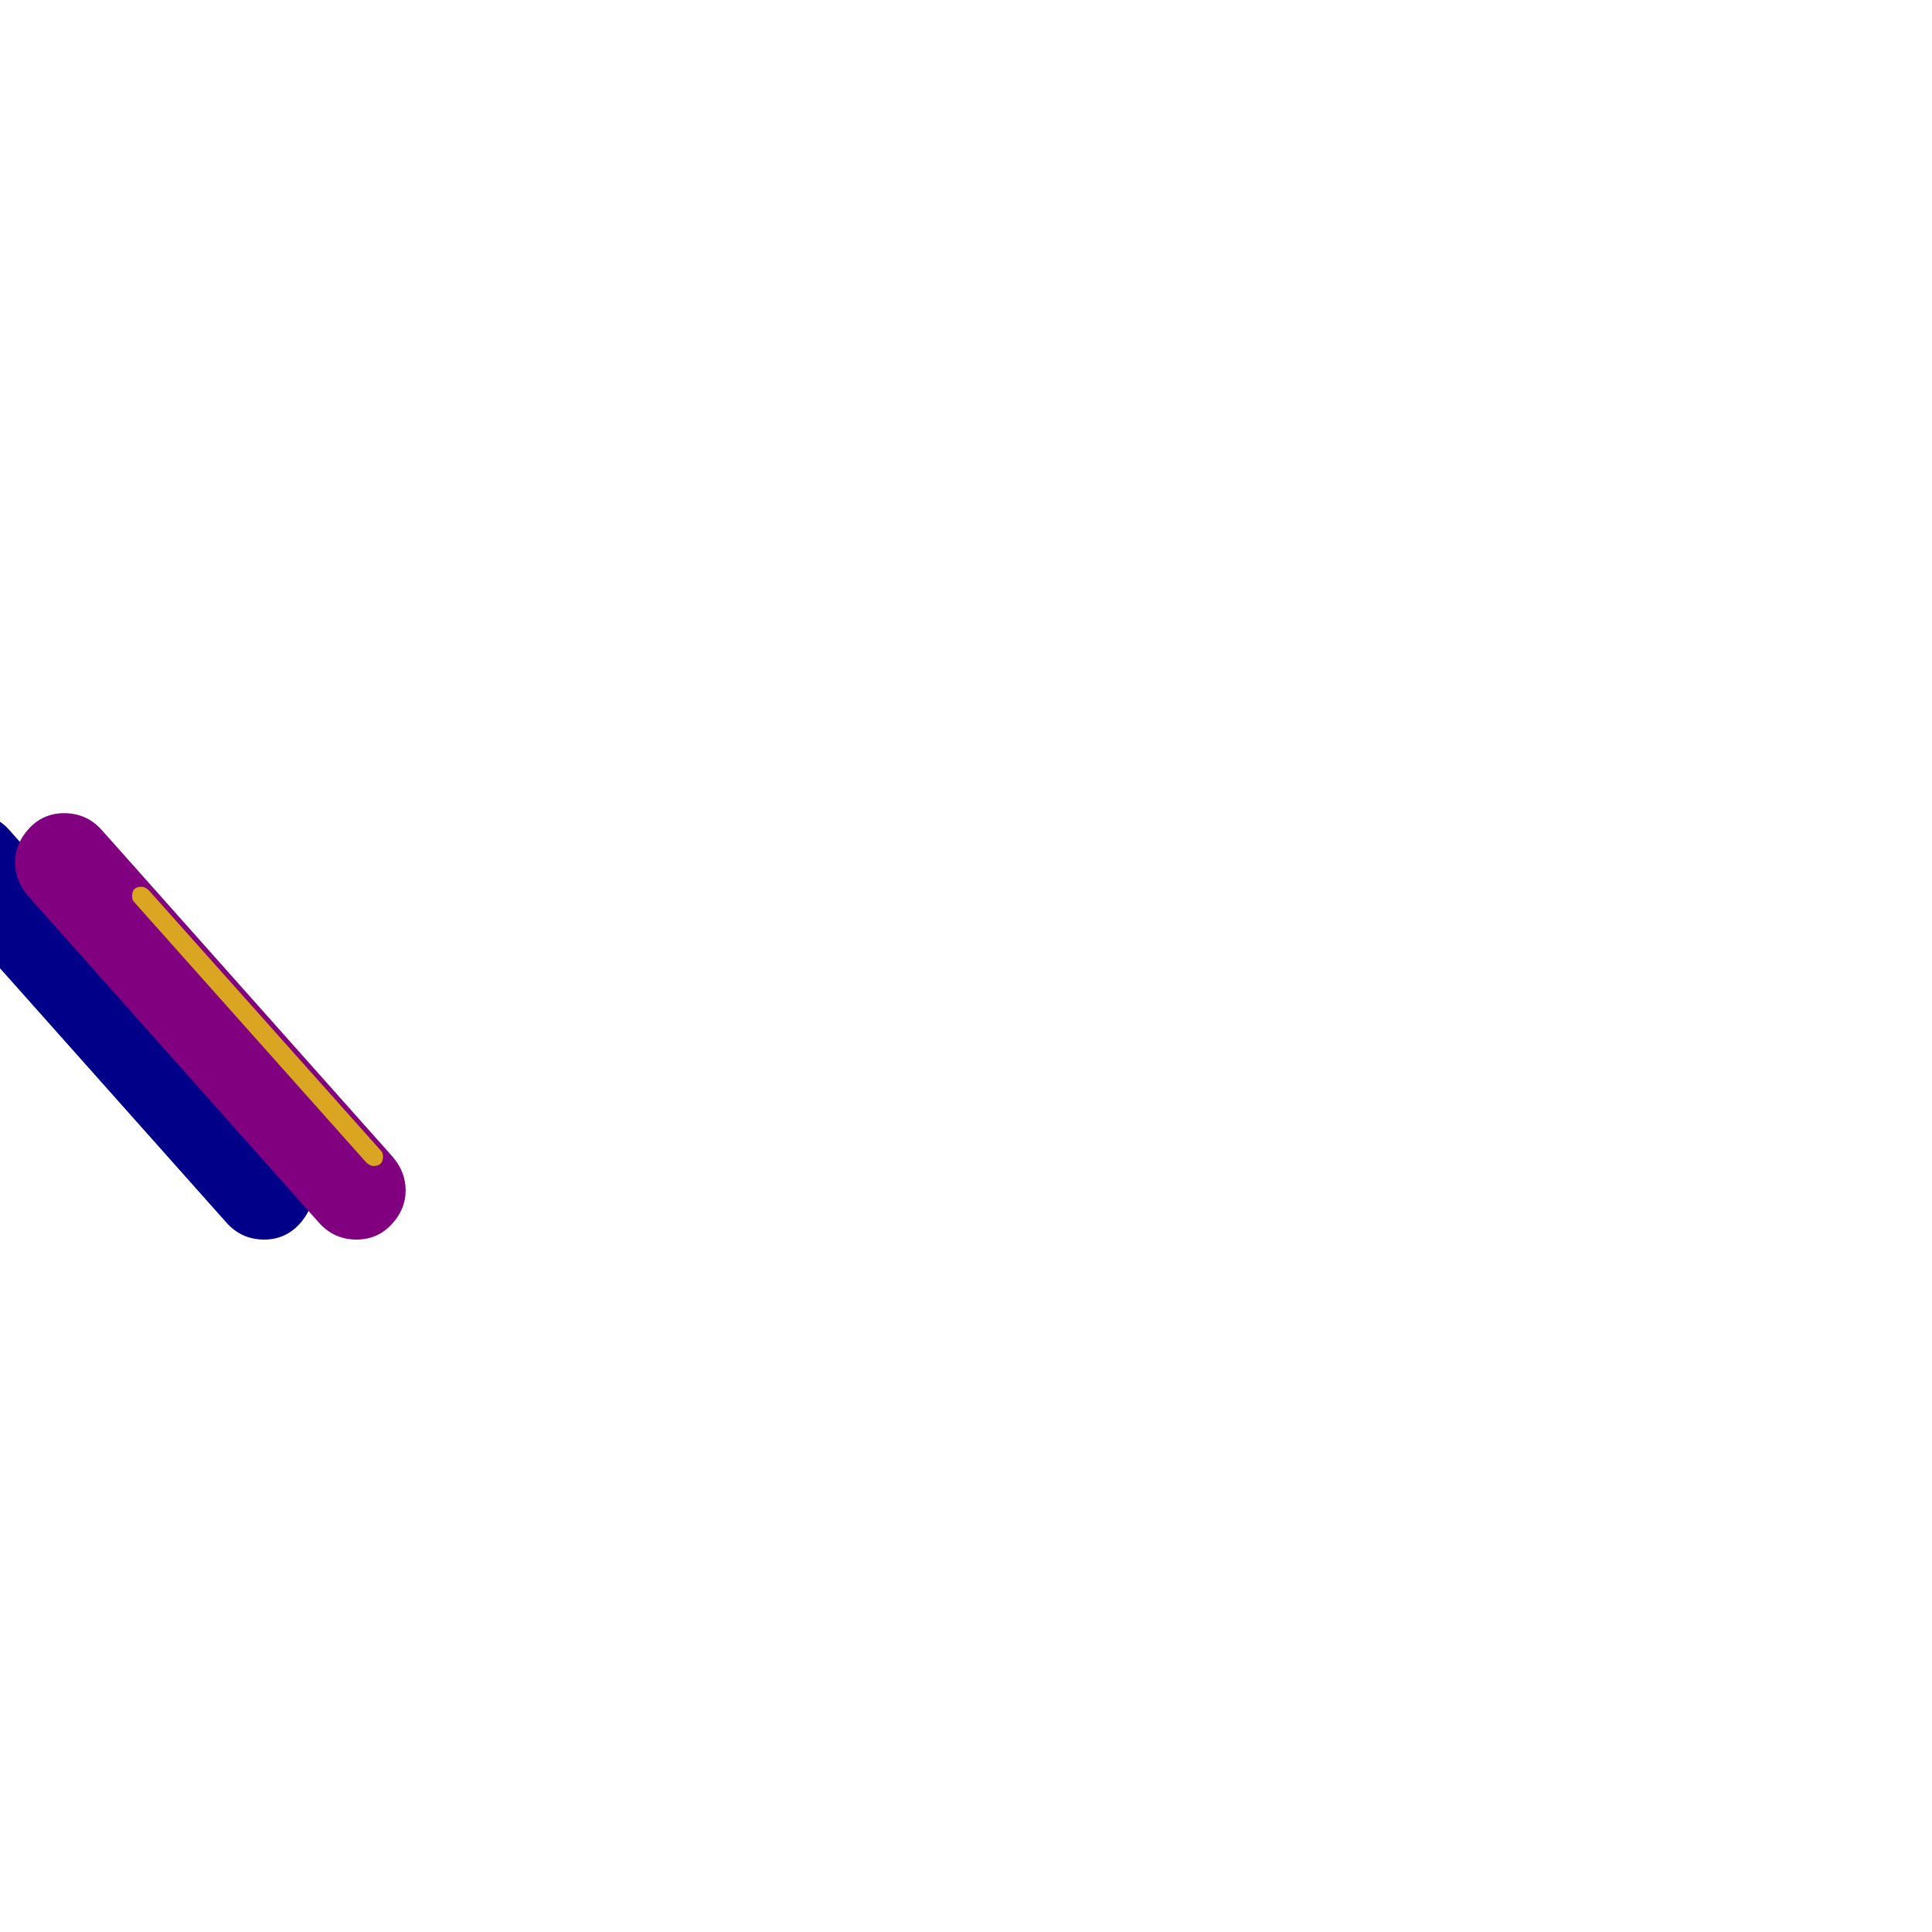 <svg xmlns="http://www.w3.org/2000/svg" viewBox="0 -1024 1024 1024">
	<path fill="#000088" d="M-41 -567Q-41 -577 -33.5 -585Q-26 -593 -15 -593Q-3 -593 5 -584L159 -411Q166 -403 166 -393Q166 -383 158.5 -375Q151 -367 140 -367Q128 -367 120 -376L-34 -549Q-41 -557 -41 -567Z"/>
	<path fill="#800080" d="M8 -567Q8 -577 15.5 -585Q23 -593 34 -593Q46 -593 54 -584L208 -411Q215 -403 215 -393Q215 -383 207.5 -375Q200 -367 189 -367Q177 -367 169 -376L15 -549Q8 -557 8 -567Z"/>
	<path fill="#daa520" d="M70 -549Q70 -554 75 -554Q77 -554 79 -552L202 -414Q203 -413 203 -411Q203 -406 198 -406Q196 -406 194 -408L71 -546Q70 -547 70 -549Z"/>
</svg>